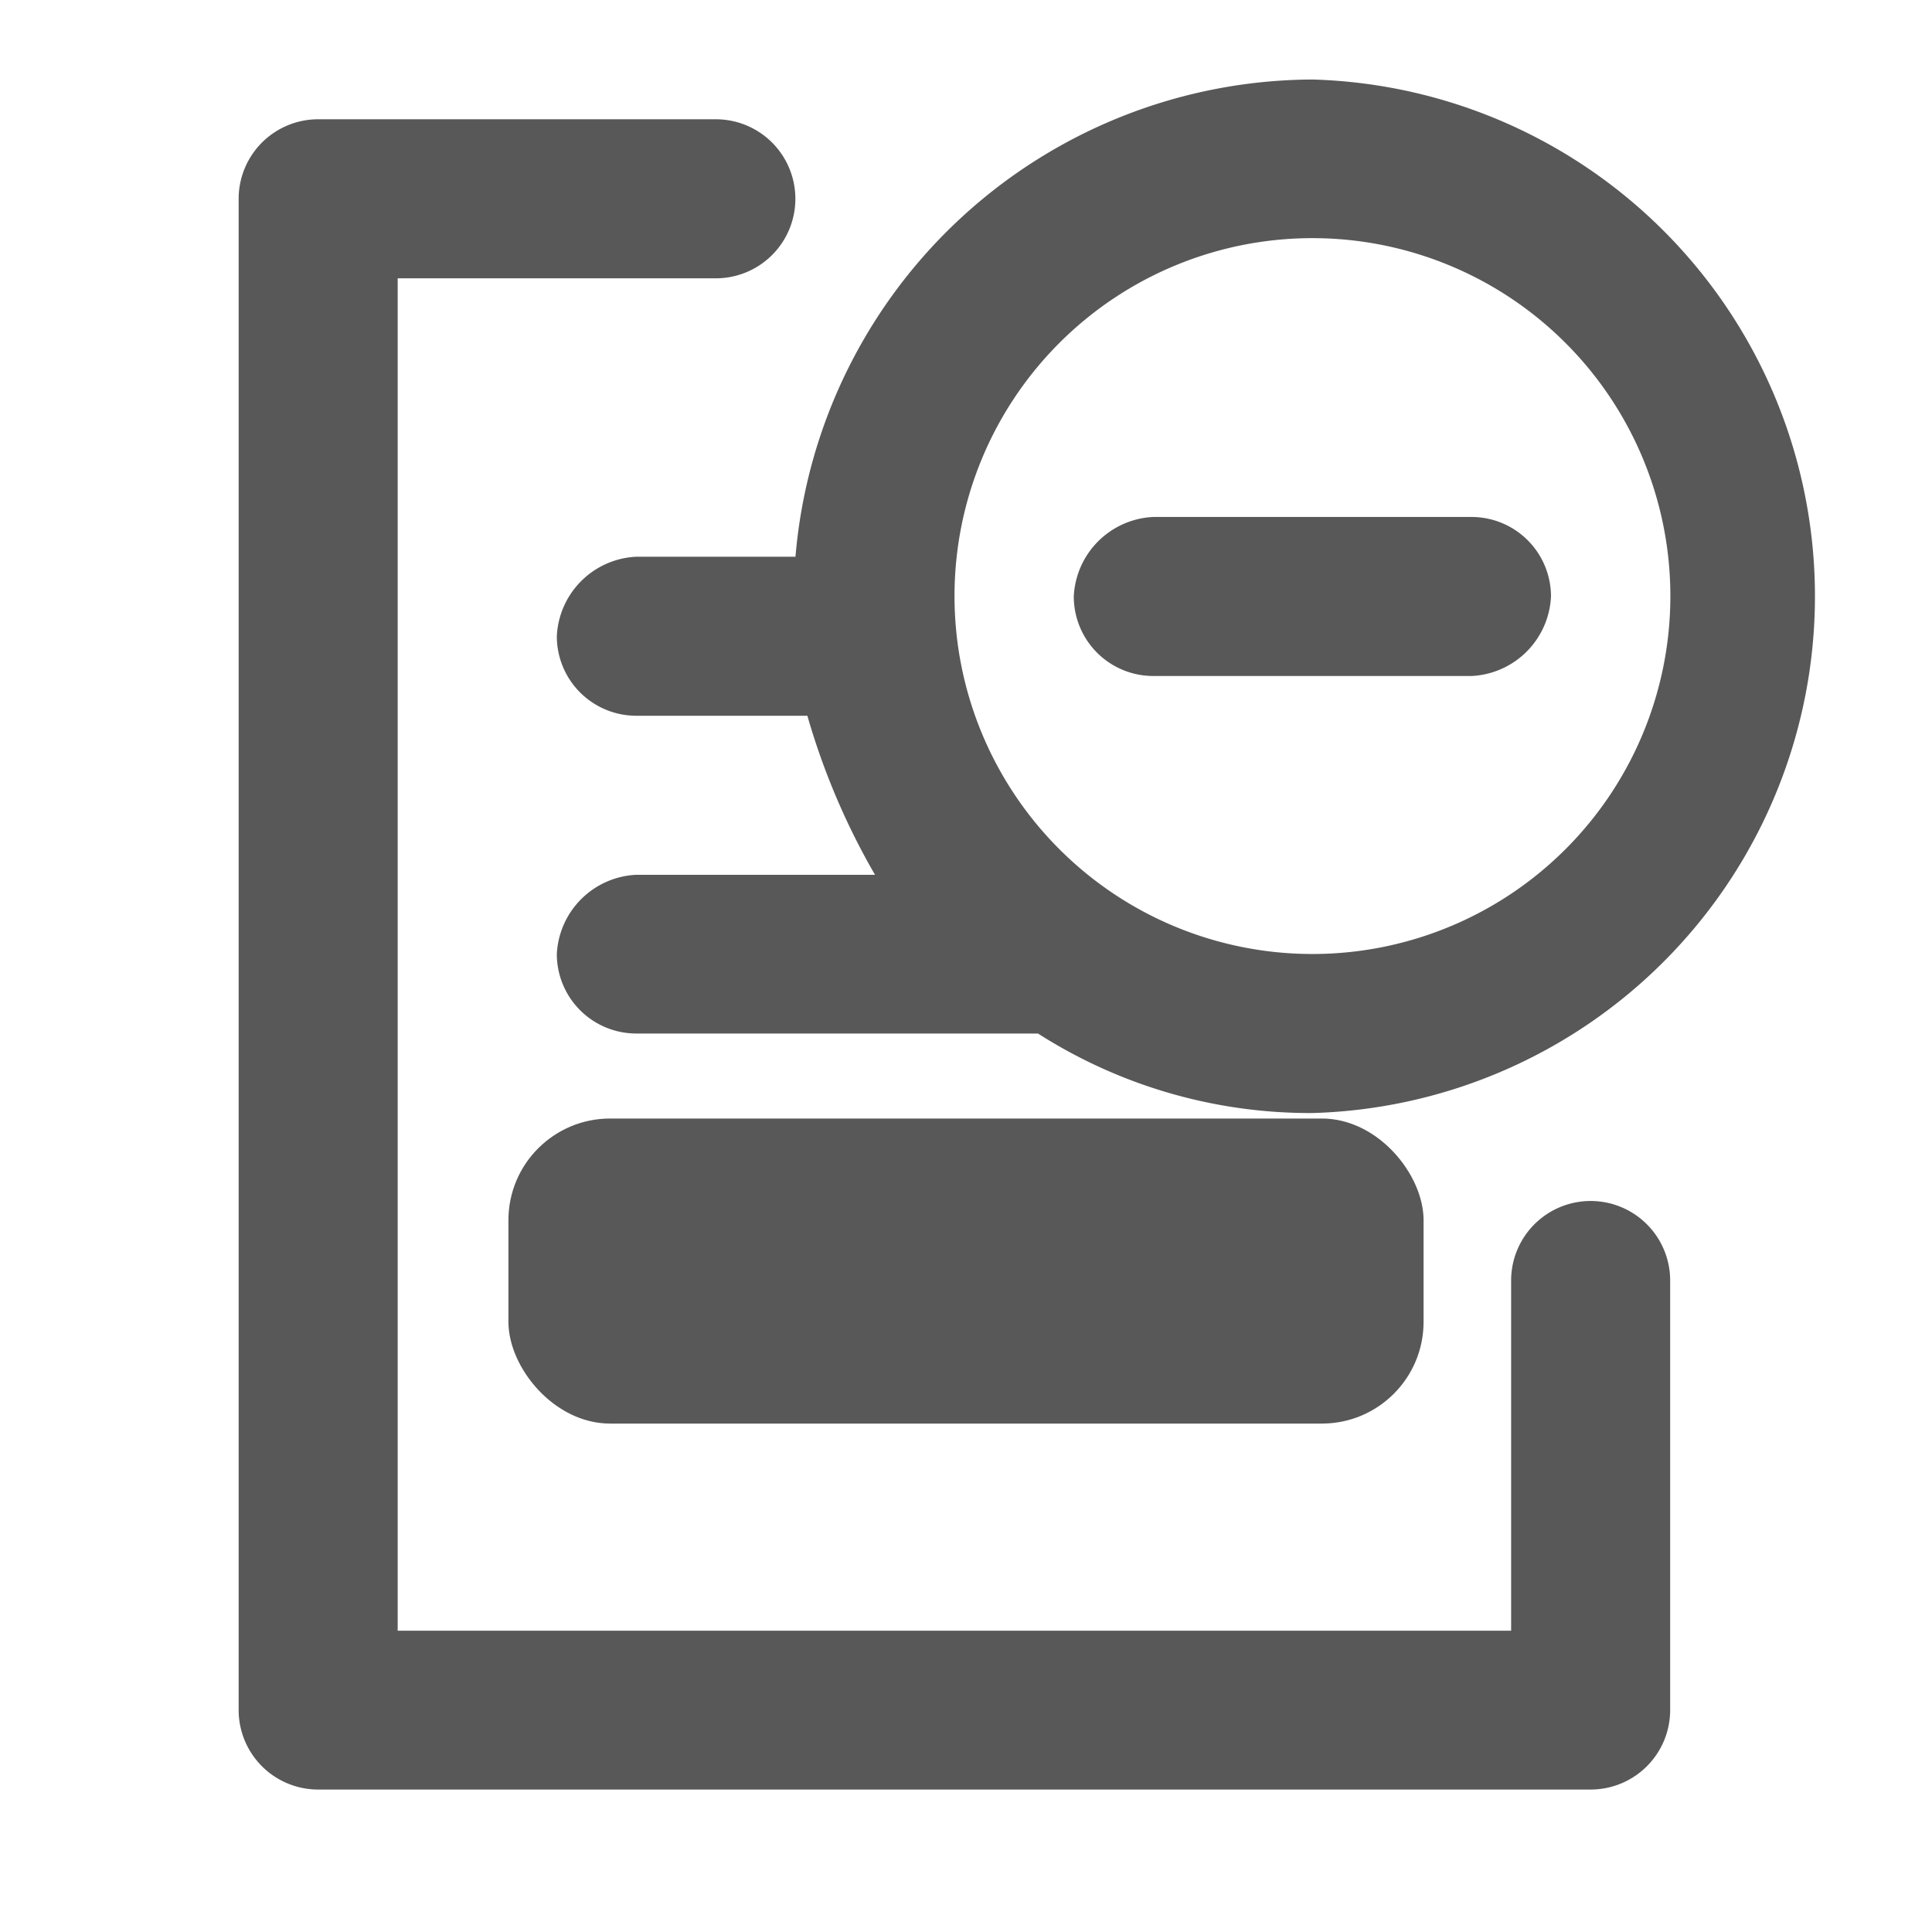 <svg xmlns="http://www.w3.org/2000/svg" width="19" height="19" viewBox="0 0 19 19"><defs><style>.a{opacity:0.8;}.a,.c{isolation:isolate;}.b{fill:none;}.d{fill:rgba(0,0,0,0.82);}</style></defs><g class="a"><rect class="b" width="19" height="19"/><g class="c" transform="translate(2.347 0.782)"><path class="d" d="M19.3,19.426H6.782A.782.782,0,0,1,6,18.643V3.782A.782.782,0,0,1,6.782,3h3.911a.782.782,0,0,1,.782.782h0a.782.782,0,0,1-.782.782H7.564v13.3h10.95V14.42a.782.782,0,0,1,.782-.782h0a.782.782,0,0,1,.782.782v4.224A.782.782,0,0,1,19.3,19.426Z" transform="translate(-6 -2.609)"/><path class="d" d="M21.431,2a5.123,5.123,0,0,0-5.084,4.693H14.782A.821.821,0,0,0,14,7.475a.782.782,0,0,0,.782.782h1.682a6.961,6.961,0,0,0,.665,1.564H14.782A.821.821,0,0,0,14,10.6a.782.782,0,0,0,.782.782h3.95a4.967,4.967,0,0,0,2.7.782A5.084,5.084,0,0,0,21.431,2Zm0,8.6a3.52,3.52,0,1,1,3.52-3.52A3.52,3.52,0,0,1,21.431,10.6Z" transform="translate(-10.871 -2)"/><rect class="d" width="9" height="3" rx="1" transform="translate(2.653 10.218)"/><path class="d" d="M31.693,13.782a.821.821,0,0,1-.782.782H27.782A.782.782,0,0,1,27,13.782.821.821,0,0,1,27.782,13h3.129A.782.782,0,0,1,31.693,13.782Z" transform="translate(-18.787 -8.698)"/></g></g></svg>